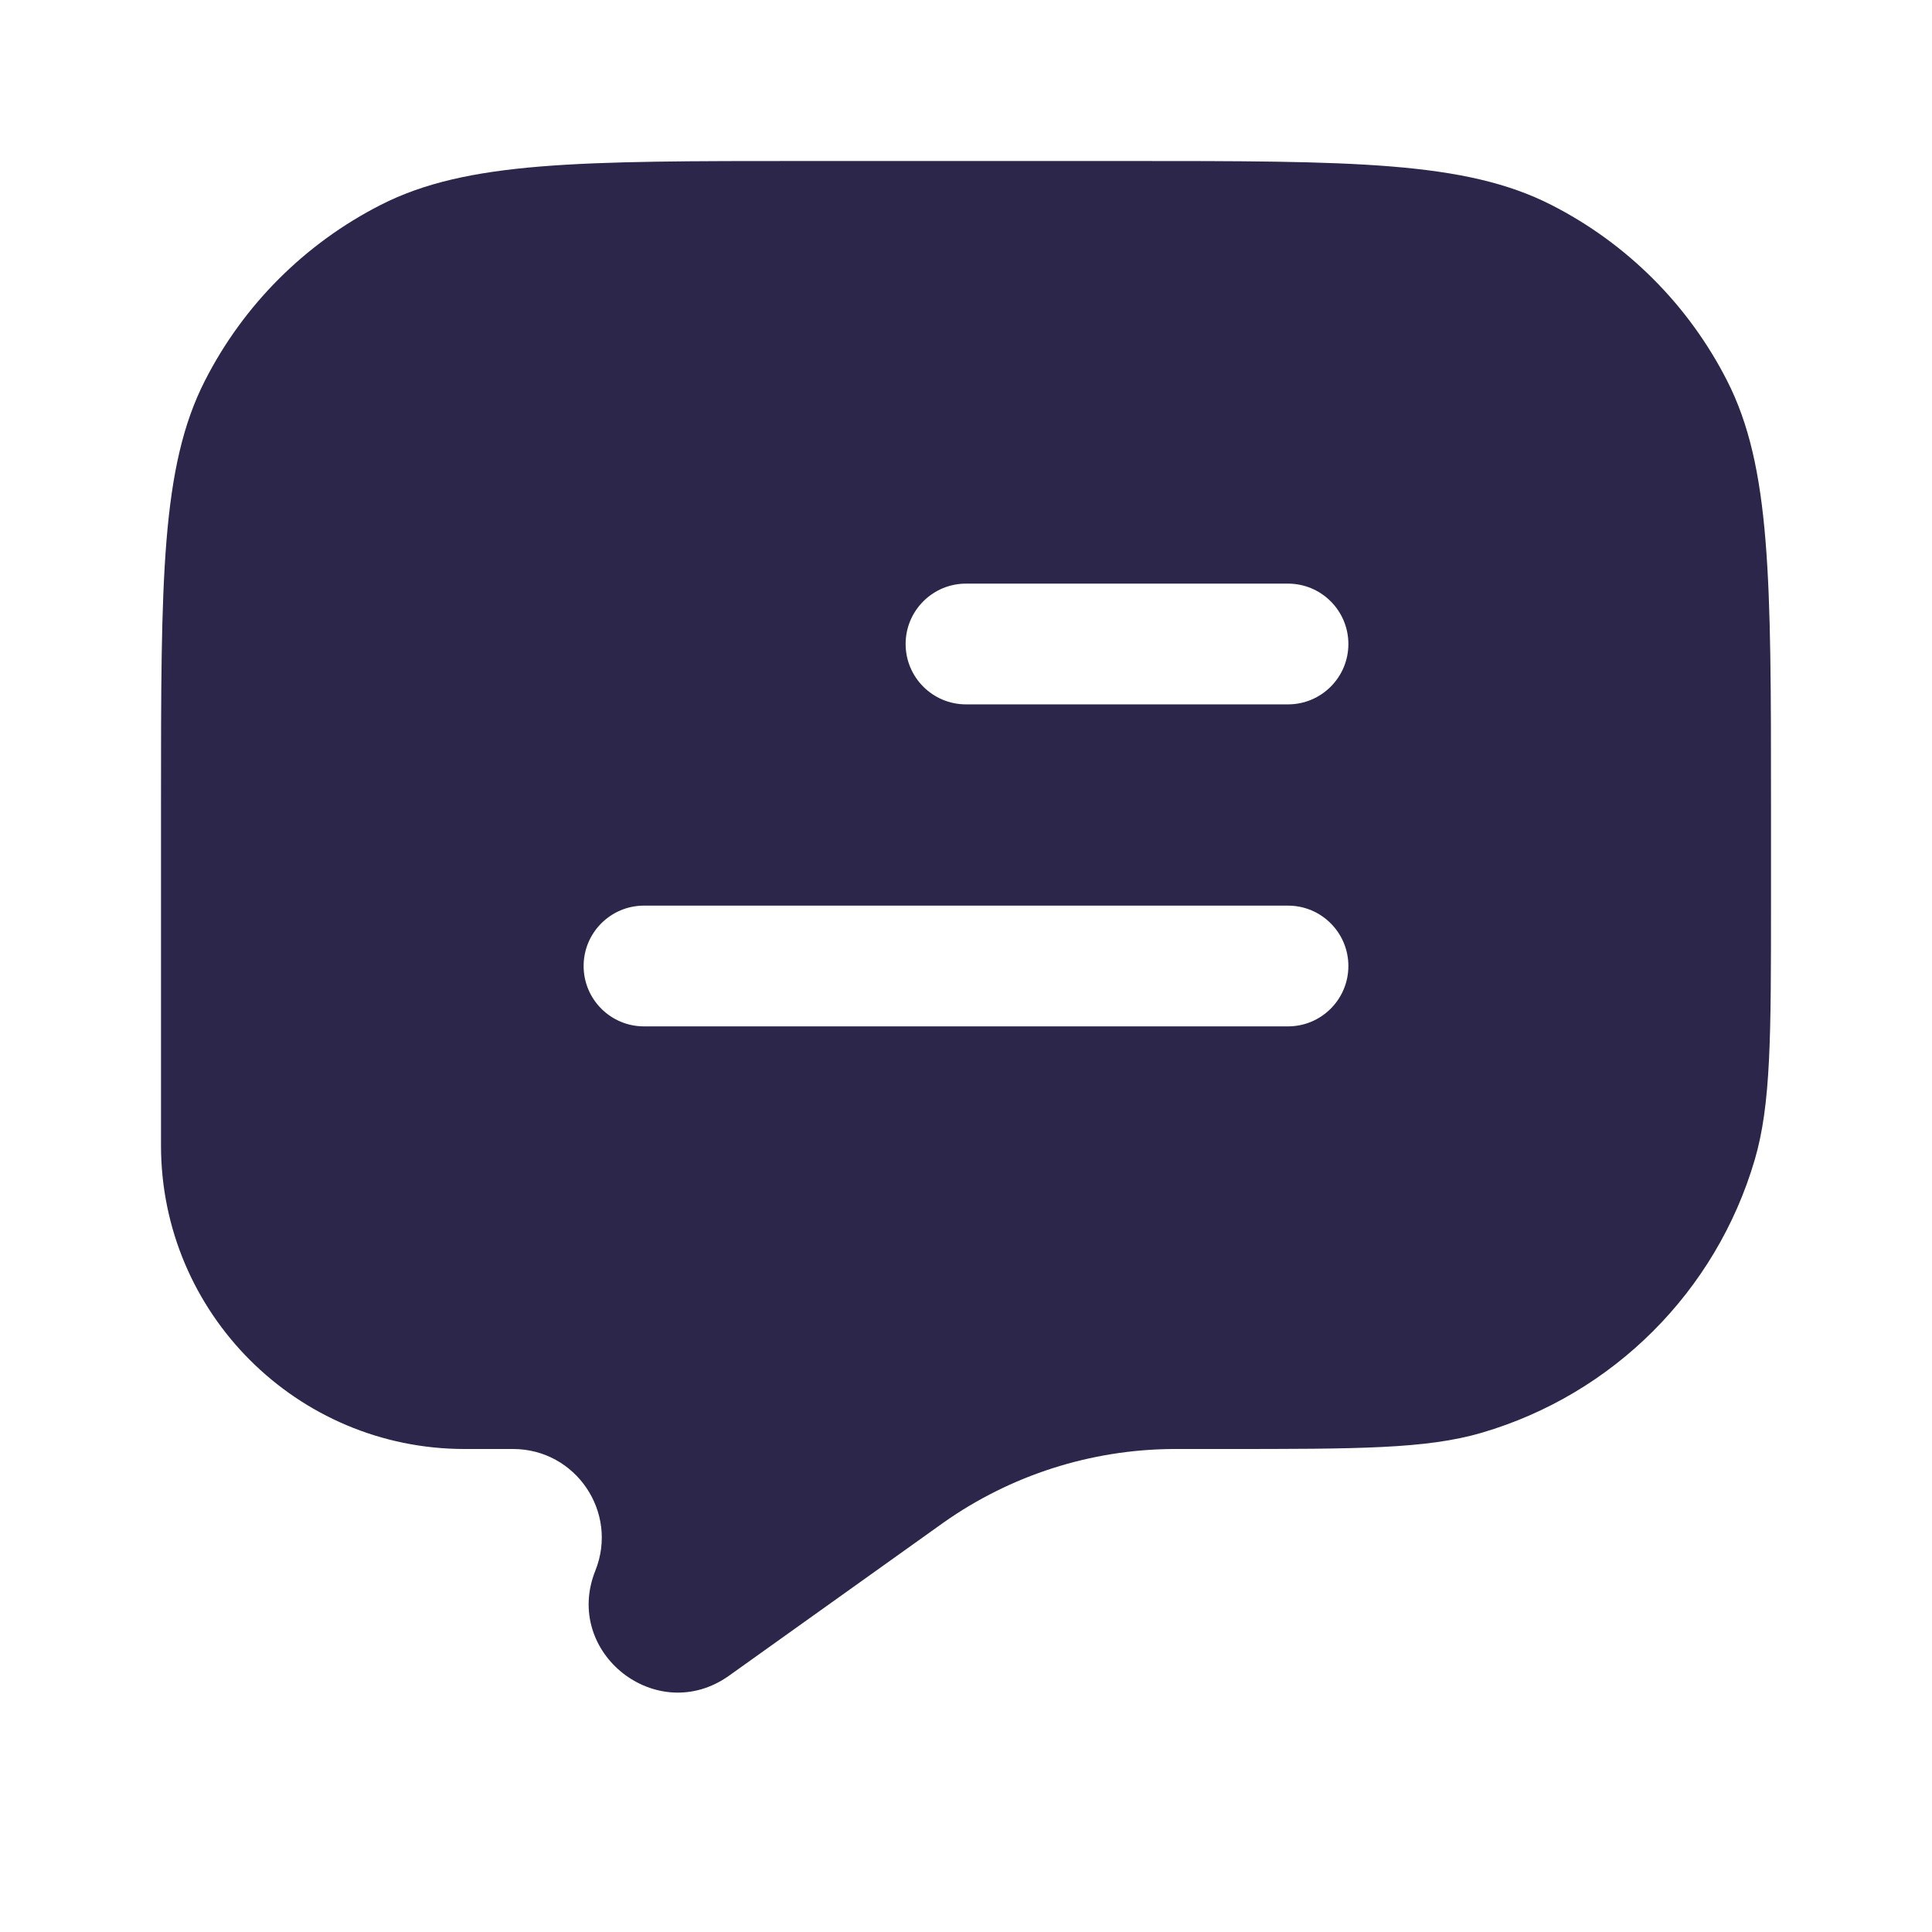 <svg xmlns="http://www.w3.org/2000/svg" width="24" height="24" viewBox="0 0 24 24">
  <defs/>
  <path fill="#2D264B" d="M21.455,4.73 C22,5.8 22,7.2 22,10 L22,11.184 C22,12.873 22,13.718 21.798,14.407 C21.319,16.041 20.041,17.319 18.407,17.798 C17.718,18 16.873,18 15.184,18 L14.635,18 L14.57,18 C13.55,18.007 12.556,18.325 11.722,18.913 L11.669,18.951 L9.058,20.815 C8.163,21.455 6.987,20.531 7.396,19.51 C7.685,18.787 7.153,18 6.373,18 L5.772,18 C3.689,18 2,16.311 2,14.228 L2,10 C2,7.2 2,5.8 2.545,4.73 C3.024,3.789 3.789,3.024 4.73,2.545 C5.8,2 7.2,2 10,2 L14,2 C16.8,2 18.2,2 19.27,2.545 C20.211,3.024 20.976,3.789 21.455,4.73 Z M8,11.25 C7.586,11.25 7.25,11.586 7.25,12 C7.25,12.414 7.586,12.75 8,12.75 L16,12.75 C16.414,12.75 16.75,12.414 16.75,12 C16.75,11.586 16.414,11.25 16,11.25 Z M12,7.25 C11.586,7.25 11.25,7.586 11.25,8 C11.25,8.414 11.586,8.75 12,8.75 L16,8.75 C16.414,8.75 16.75,8.414 16.75,8 C16.75,7.586 16.414,7.25 16,7.25 Z"/>
</svg>

